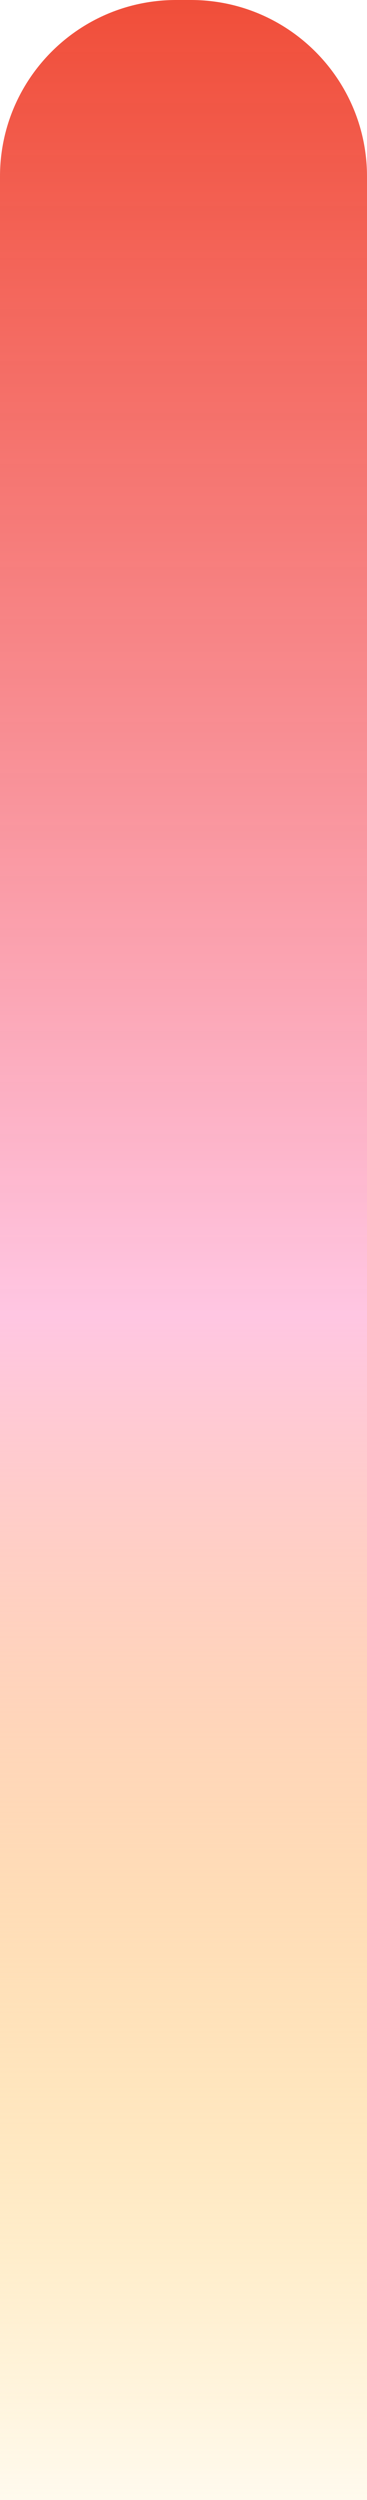 <svg width="50" height="340" viewBox="0 0 50 340" fill="none" xmlns="http://www.w3.org/2000/svg">
<path d="M0 24C0 10.745 10.745 0 24 0H26C39.255 0 50 10.745 50 24V340H0V24Z" fill="url(#paint0_linear_290_2766)"/>
<defs>
<linearGradient id="paint0_linear_290_2766" x1="0" y1="0" x2="0" y2="352.545" gradientUnits="userSpaceOnUse">
<stop stop-color="#EF3B24" stop-opacity="0.9"/>
<stop offset="0.507" stop-color="#FFC6E2"/>
<stop offset="1" stop-color="#FFB800" stop-opacity="0"/>
</linearGradient>
</defs>
</svg>
